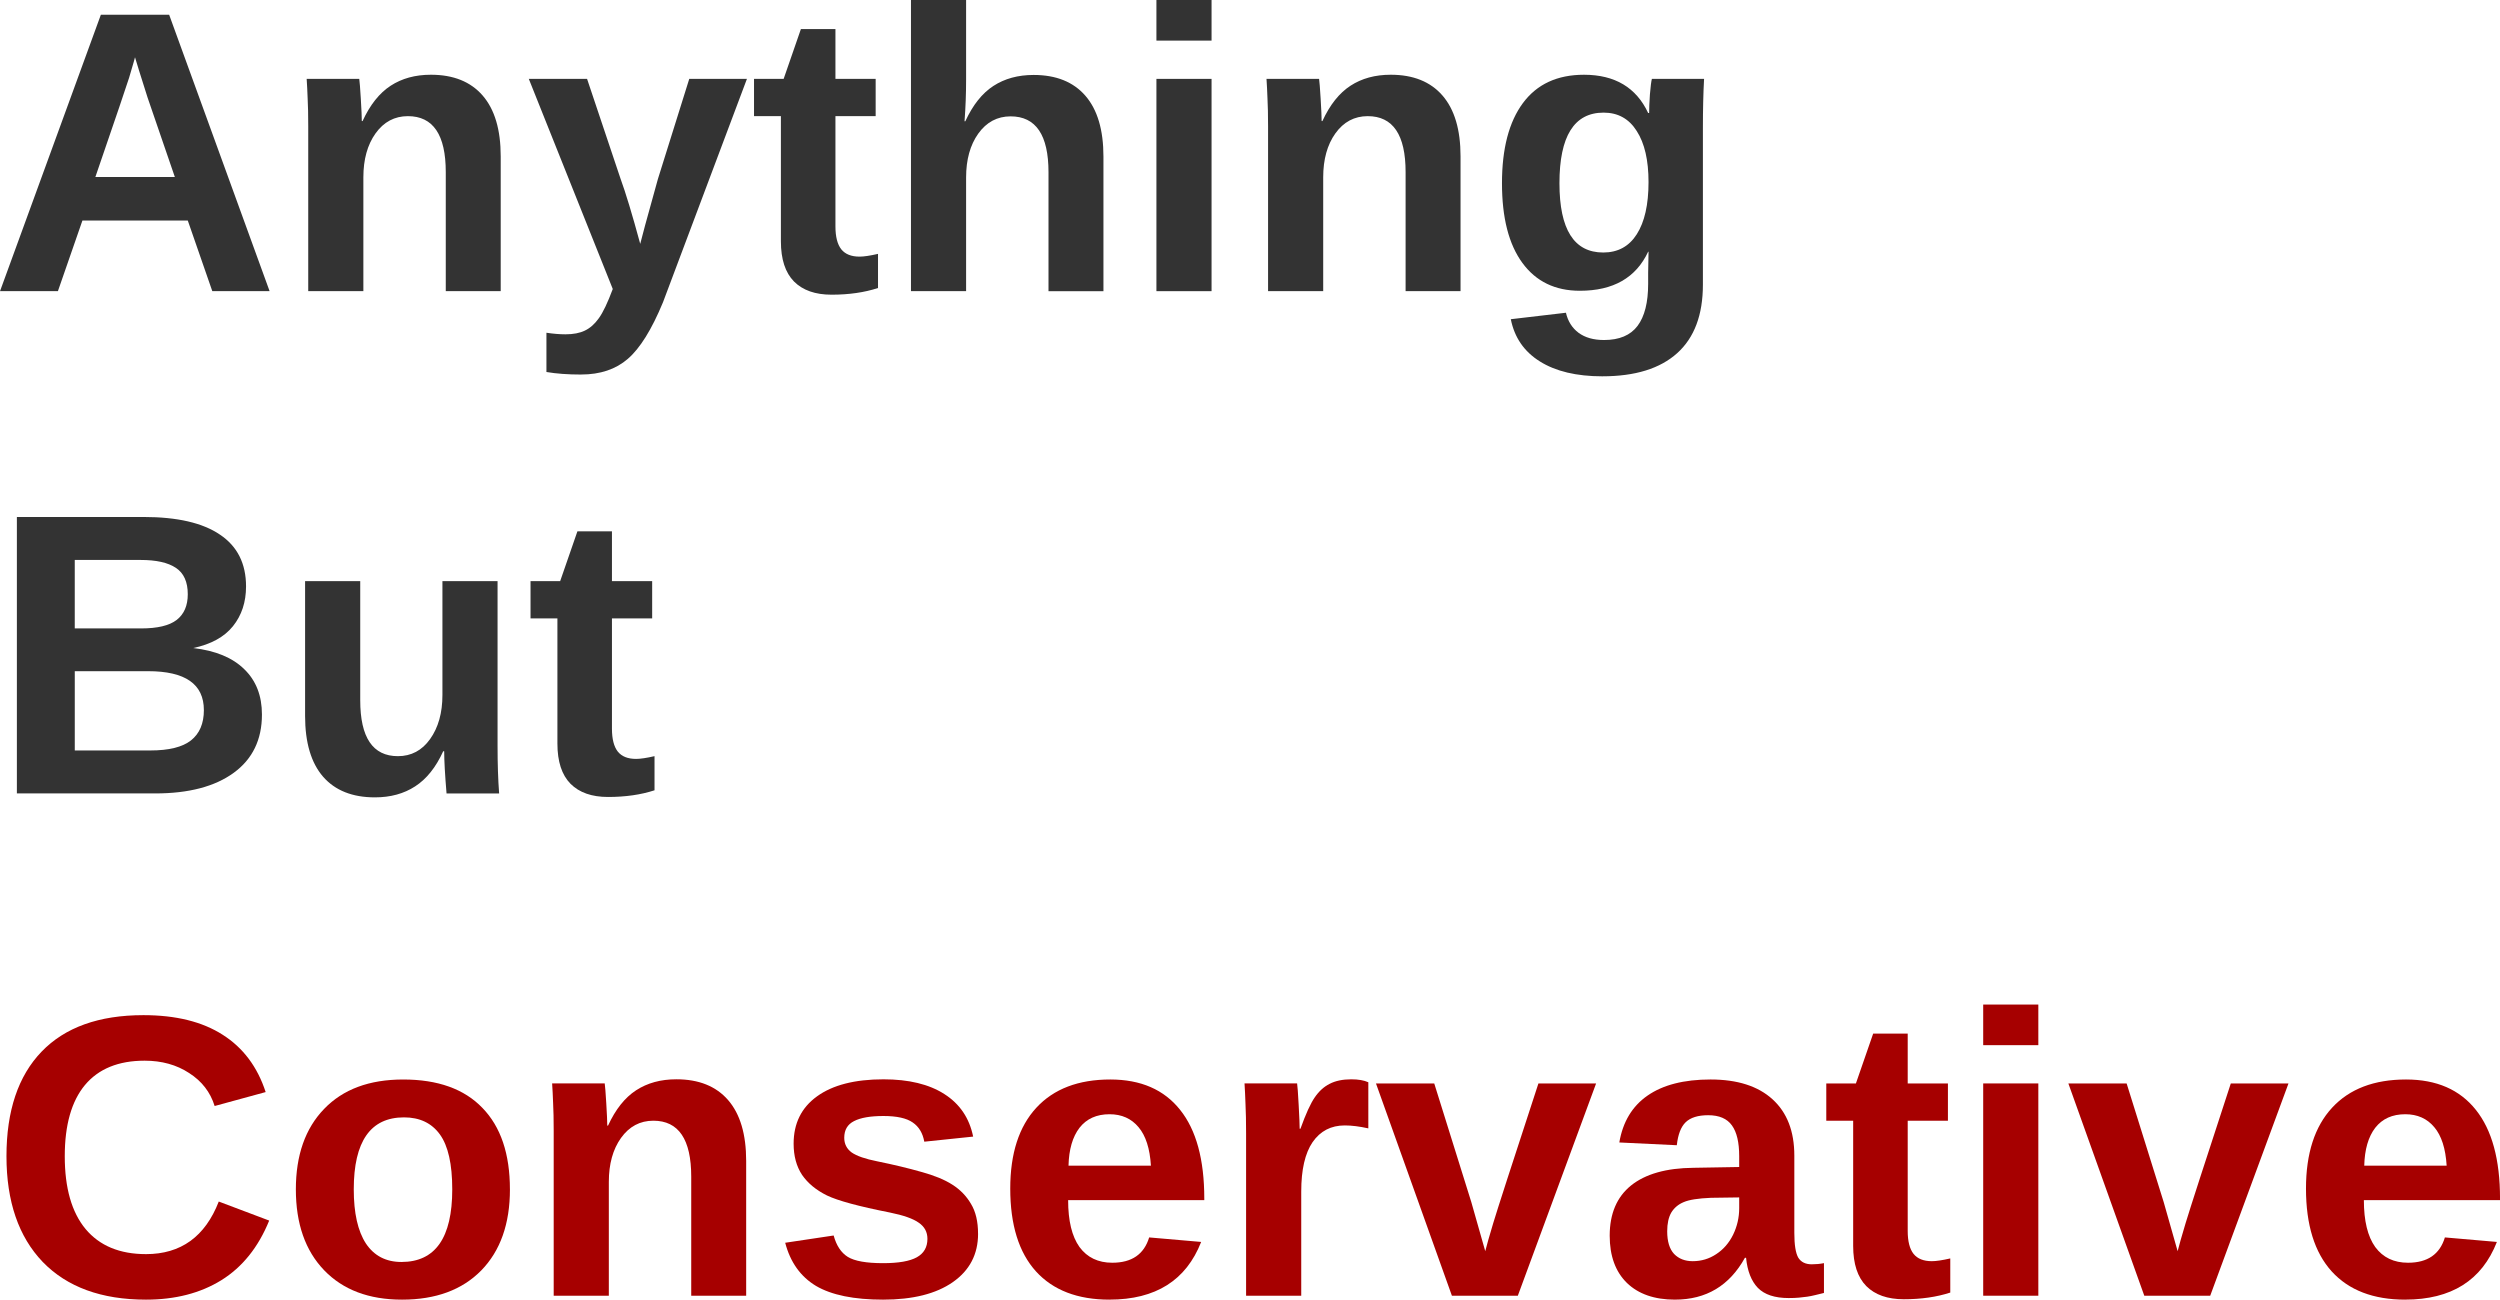 <svg width="158.03mm" height="82.153mm" version="1.1" viewBox="0 0 158.03 82.153" xmlns="http://www.w3.org/2000/svg">
 <g transform="translate(-.678 -.981)">
  <g stroke-width=".265" aria-label="Anything But Conservative">
   <g fill="#333">
    <path d="m14.098 19.386-1.55-4.465h-6.66l-1.55 4.465h-3.659l6.375-17.475h4.316l6.35 17.475zm-4.886-14.784-0.074 0.273q-0.124 0.446-0.298 1.017t-2.133 6.276h5.023l-1.724-5.023-0.533-1.687z"/>
    <path d="m28.856 19.386v-7.528q0-3.535-2.394-3.535-1.265 0-2.046 1.091-0.769 1.079-0.769 2.778v7.193h-3.485v-10.418q0-1.079-0.037-1.761-0.025-0.695-0.062-1.24h3.324q0.037 0.236 0.099 1.265 0.062 1.017 0.062 1.401h0.05q0.707-1.538 1.774-2.232 1.067-0.695 2.542-0.695 2.133 0 3.274 1.315 1.141 1.315 1.141 3.845v8.52z"/>
    <path d="m37.414 24.657q-1.253 0-2.195-0.161v-2.481q0.657 0.099 1.203 0.099 0.744 0 1.228-0.236 0.496-0.236 0.881-0.781 0.397-0.546 0.881-1.848l-5.308-13.283h3.683l2.108 6.288q0.496 1.352 1.253 4.142l0.31-1.178 0.806-2.915 1.984-6.338h3.646l-5.308 14.126q-1.067 2.58-2.22 3.572-1.141 0.992-2.952 0.992z"/>
    <path d="m53.24 19.609q-1.538 0-2.369-0.831-0.831-0.843-0.831-2.542v-7.913h-1.699v-2.356h1.873l1.091-3.15h2.183v3.15h2.542v2.356h-2.542v6.97q0 0.98 0.372 1.451 0.372 0.459 1.153 0.459 0.409 0 1.166-0.174v2.158q-1.29 0.422-2.939 0.422z"/>
    <path d="m61.698 8.646q0.707-1.538 1.774-2.232 1.067-0.695 2.542-0.695 2.133 0 3.274 1.315 1.141 1.315 1.141 3.845v8.508h-3.473v-7.516q0-3.535-2.394-3.535-1.265 0-2.046 1.091-0.769 1.079-0.769 2.778v7.181h-3.485v-18.405h3.485v5.023q0 1.352-0.099 2.642z"/>
    <path d="m73.778 3.548v-2.567h3.485v2.567zm0 15.838v-13.419h3.485v13.419z"/>
    <path d="m89.529 19.386v-7.528q0-3.535-2.394-3.535-1.265 0-2.046 1.091-0.769 1.079-0.769 2.778v7.193h-3.485v-10.418q0-1.079-0.037-1.761-0.025-0.695-0.062-1.24h3.324q0.037 0.236 0.099 1.265 0.062 1.017 0.062 1.401h0.05q0.707-1.538 1.774-2.232 1.067-0.695 2.542-0.695 2.133 0 3.274 1.315t1.141 3.845v8.52z"/>
    <path d="m101.97 24.769q-2.456 0-3.956-0.943-1.488-0.93-1.835-2.667l3.485-0.409q0.186 0.806 0.794 1.265 0.62 0.459 1.612 0.459 1.451 0 2.121-0.893 0.67-0.893 0.67-2.654v-0.707l0.025-1.327h-0.025q-1.153 2.468-4.316 2.468-2.344 0-3.634-1.761t-1.29-5.035q0-3.287 1.327-5.073 1.327-1.786 3.857-1.786 2.927 0 4.056 2.418h0.062q0-0.434 0.05-1.178 0.062-0.744 0.124-0.98h3.299q-0.074 1.339-0.074 3.101v9.909q0 2.865-1.625 4.328t-4.725 1.464zm2.915-12.278q0-2.071-0.744-3.225-0.732-1.166-2.096-1.166-2.791 0-2.791 4.465 0 4.378 2.766 4.378 1.389 0 2.121-1.153 0.744-1.166 0.744-3.299z"/>
    <path d="m17.236 46.15q0 2.381-1.786 3.683-1.786 1.302-4.961 1.302h-8.744v-17.475h8q3.2 0 4.837 1.116 1.649 1.104 1.649 3.274 0 1.488-0.831 2.518-0.819 1.017-2.505 1.377 2.121 0.248 3.225 1.339 1.116 1.079 1.116 2.865zm-4.688-7.603q0-1.178-0.757-1.674-0.744-0.496-2.22-0.496h-4.167v4.328h4.192q1.55 0 2.245-0.533 0.707-0.546 0.707-1.625zm1.017 7.317q0-2.456-3.522-2.456h-4.638v5.011h4.775q1.761 0 2.567-0.633 0.819-0.645 0.819-1.922z"/>
    <path d="m23.449 37.717v7.528q0 3.535 2.381 3.535 1.265 0 2.034-1.079 0.781-1.091 0.781-2.791v-7.193h3.485v10.418q0 1.712 0.099 3.001h-3.324q-0.149-1.786-0.149-2.667h-0.062q-0.695 1.526-1.774 2.22-1.067 0.695-2.542 0.695-2.133 0-3.274-1.302-1.141-1.315-1.141-3.845v-8.52z"/>
    <path d="m39.113 51.359q-1.538 0-2.369-0.831-0.831-0.843-0.831-2.542v-7.913h-1.699v-2.356h1.873l1.091-3.15h2.183v3.15h2.542v2.356h-2.542v6.97q0 0.98 0.372 1.451 0.372 0.459 1.153 0.459 0.409 0 1.166-0.174v2.158q-1.29 0.422-2.939 0.422z"/>
   </g>
   <g fill="#a60000">
    <path d="m9.906 80.257q3.311 0 4.601-3.324l3.187 1.203q-1.029 2.53-3.026 3.77-1.984 1.228-4.763 1.228-4.217 0-6.524-2.381-2.294-2.394-2.294-6.685 0-4.304 2.22-6.61t6.437-2.307q3.076 0 5.011 1.24 1.935 1.228 2.716 3.622l-3.225 0.881q-0.409-1.315-1.612-2.084-1.191-0.781-2.815-0.781-2.481 0-3.77 1.538-1.277 1.538-1.277 4.502 0 3.014 1.315 4.601 1.327 1.587 3.82 1.587z"/>
    <path d="m32.912 76.164q0 3.262-1.811 5.122-1.811 1.848-5.011 1.848-3.138 0-4.924-1.86-1.786-1.86-1.786-5.11 0-3.237 1.786-5.085 1.786-1.86 4.998-1.86 3.287 0 5.011 1.798 1.736 1.786 1.736 5.147zm-3.646 0q0-2.394-0.781-3.473t-2.27-1.079q-3.175 0-3.175 4.552 0 2.245 0.769 3.423 0.781 1.166 2.245 1.166 3.212 0 3.212-4.589z"/>
    <path d="m44.372 82.886v-7.528q0-3.535-2.394-3.535-1.265 0-2.046 1.091-0.769 1.079-0.769 2.778v7.193h-3.485v-10.418q0-1.079-0.037-1.761-0.025-0.695-0.062-1.24h3.324q0.037 0.236 0.099 1.265 0.062 1.017 0.062 1.401h0.05q0.707-1.538 1.774-2.232 1.067-0.695 2.542-0.695 2.133 0 3.274 1.315t1.141 3.845v8.52z"/>
    <path d="m62.504 78.967q0 1.947-1.6 3.063-1.587 1.104-4.403 1.104-2.766 0-4.242-0.868-1.464-0.881-1.947-2.728l3.063-0.459q0.26 0.955 0.893 1.352 0.645 0.397 2.232 0.397 1.464 0 2.133-0.372t0.67-1.166q0-0.645-0.546-1.017-0.533-0.384-1.823-0.645-2.952-0.583-3.981-1.079-1.029-0.508-1.575-1.302-0.533-0.806-0.533-1.972 0-1.922 1.476-2.989 1.488-1.079 4.204-1.079 2.394 0 3.845 0.93 1.464 0.93 1.823 2.691l-3.088 0.322q-0.149-0.819-0.732-1.215-0.583-0.409-1.848-0.409-1.24 0-1.86 0.322-0.62 0.31-0.62 1.054 0 0.583 0.471 0.93 0.484 0.335 1.612 0.558 1.575 0.322 2.791 0.67 1.228 0.335 1.96 0.806 0.744 0.471 1.178 1.215 0.446 0.732 0.446 1.885z"/>
    <path d="m70.814 83.134q-3.026 0-4.651-1.786-1.625-1.798-1.625-5.234 0-3.324 1.649-5.11 1.649-1.786 4.676-1.786 2.89 0 4.415 1.922 1.526 1.91 1.526 5.606v0.099h-8.607q0 1.96 0.719 2.964 0.732 0.992 2.071 0.992 1.848 0 2.332-1.6l3.287 0.285q-1.426 3.646-5.792 3.646zm0-11.72q-1.228 0-1.898 0.856-0.657 0.856-0.695 2.394h5.209q-0.099-1.625-0.781-2.431-0.682-0.819-1.835-0.819z"/>
    <path d="m79.446 82.886v-10.269q0-1.104-0.037-1.835-0.025-0.744-0.062-1.315h3.324q0.037 0.223 0.099 1.364 0.062 1.129 0.062 1.501h0.05q0.508-1.414 0.905-1.984 0.397-0.583 0.943-0.856 0.546-0.285 1.364-0.285 0.67 0 1.079 0.186v2.915q-0.843-0.186-1.488-0.186-1.302 0-2.034 1.054-0.719 1.054-0.719 3.125v6.586z"/>
    <path d="m96.623 82.886h-4.167l-4.8-13.419h3.683l2.344 7.503q0.186 0.62 0.881 3.101 0.124-0.508 0.508-1.786t2.853-8.818h3.646z"/>
    <path d="m106.56 83.134q-1.947 0-3.039-1.054-1.091-1.067-1.091-2.989 0-2.084 1.352-3.175 1.364-1.091 3.944-1.116l2.89-0.05v-0.682q0-1.315-0.459-1.947-0.459-0.645-1.501-0.645-0.967 0-1.426 0.446-0.446 0.434-0.558 1.451l-3.634-0.174q0.335-1.96 1.786-2.964 1.464-1.017 3.981-1.017 2.542 0 3.919 1.253 1.377 1.253 1.377 3.559v4.886q0 1.129 0.248 1.563 0.26 0.422 0.856 0.422 0.397 0 0.769-0.074v1.885q-0.31 0.074-0.558 0.136-0.248 0.062-0.496 0.099-0.248 0.037-0.533 0.062-0.273 0.025-0.645 0.025-1.315 0-1.947-0.645-0.62-0.645-0.744-1.898h-0.074q-1.464 2.642-4.415 2.642zm4.056-6.462-1.786 0.025q-1.215 0.05-1.724 0.273-0.508 0.211-0.781 0.657-0.26 0.446-0.26 1.191 0 0.955 0.434 1.426 0.446 0.459 1.178 0.459 0.819 0 1.488-0.446 0.682-0.446 1.067-1.228 0.384-0.794 0.384-1.674z"/>
    <path d="m121.02 83.109q-1.538 0-2.369-0.831-0.831-0.843-0.831-2.542v-7.913h-1.699v-2.356h1.873l1.091-3.15h2.183v3.15h2.542v2.356h-2.542v6.97q0 0.98 0.372 1.451 0.372 0.459 1.153 0.459 0.409 0 1.166-0.174v2.158q-1.29 0.422-2.939 0.422z"/>
    <path d="m126.04 67.048v-2.567h3.485v2.567zm0 15.838v-13.419h3.485v13.419z"/>
    <path d="m140.39 82.886h-4.167l-4.8-13.419h3.683l2.344 7.503q0.186 0.62 0.881 3.101 0.124-0.508 0.508-1.786 0.384-1.277 2.853-8.818h3.646z"/>
    <path d="m152.72 83.134q-3.026 0-4.651-1.786-1.625-1.798-1.625-5.234 0-3.324 1.649-5.11 1.649-1.786 4.676-1.786 2.89 0 4.415 1.922 1.526 1.91 1.526 5.606v0.099h-8.607q0 1.96 0.719 2.964 0.732 0.992 2.071 0.992 1.848 0 2.332-1.6l3.287 0.285q-1.426 3.646-5.792 3.646zm0-11.72q-1.228 0-1.898 0.856-0.657 0.856-0.695 2.394h5.209q-0.099-1.625-0.781-2.431-0.682-0.819-1.836-0.819z"/>
   </g>
  </g>
 </g>
</svg>
